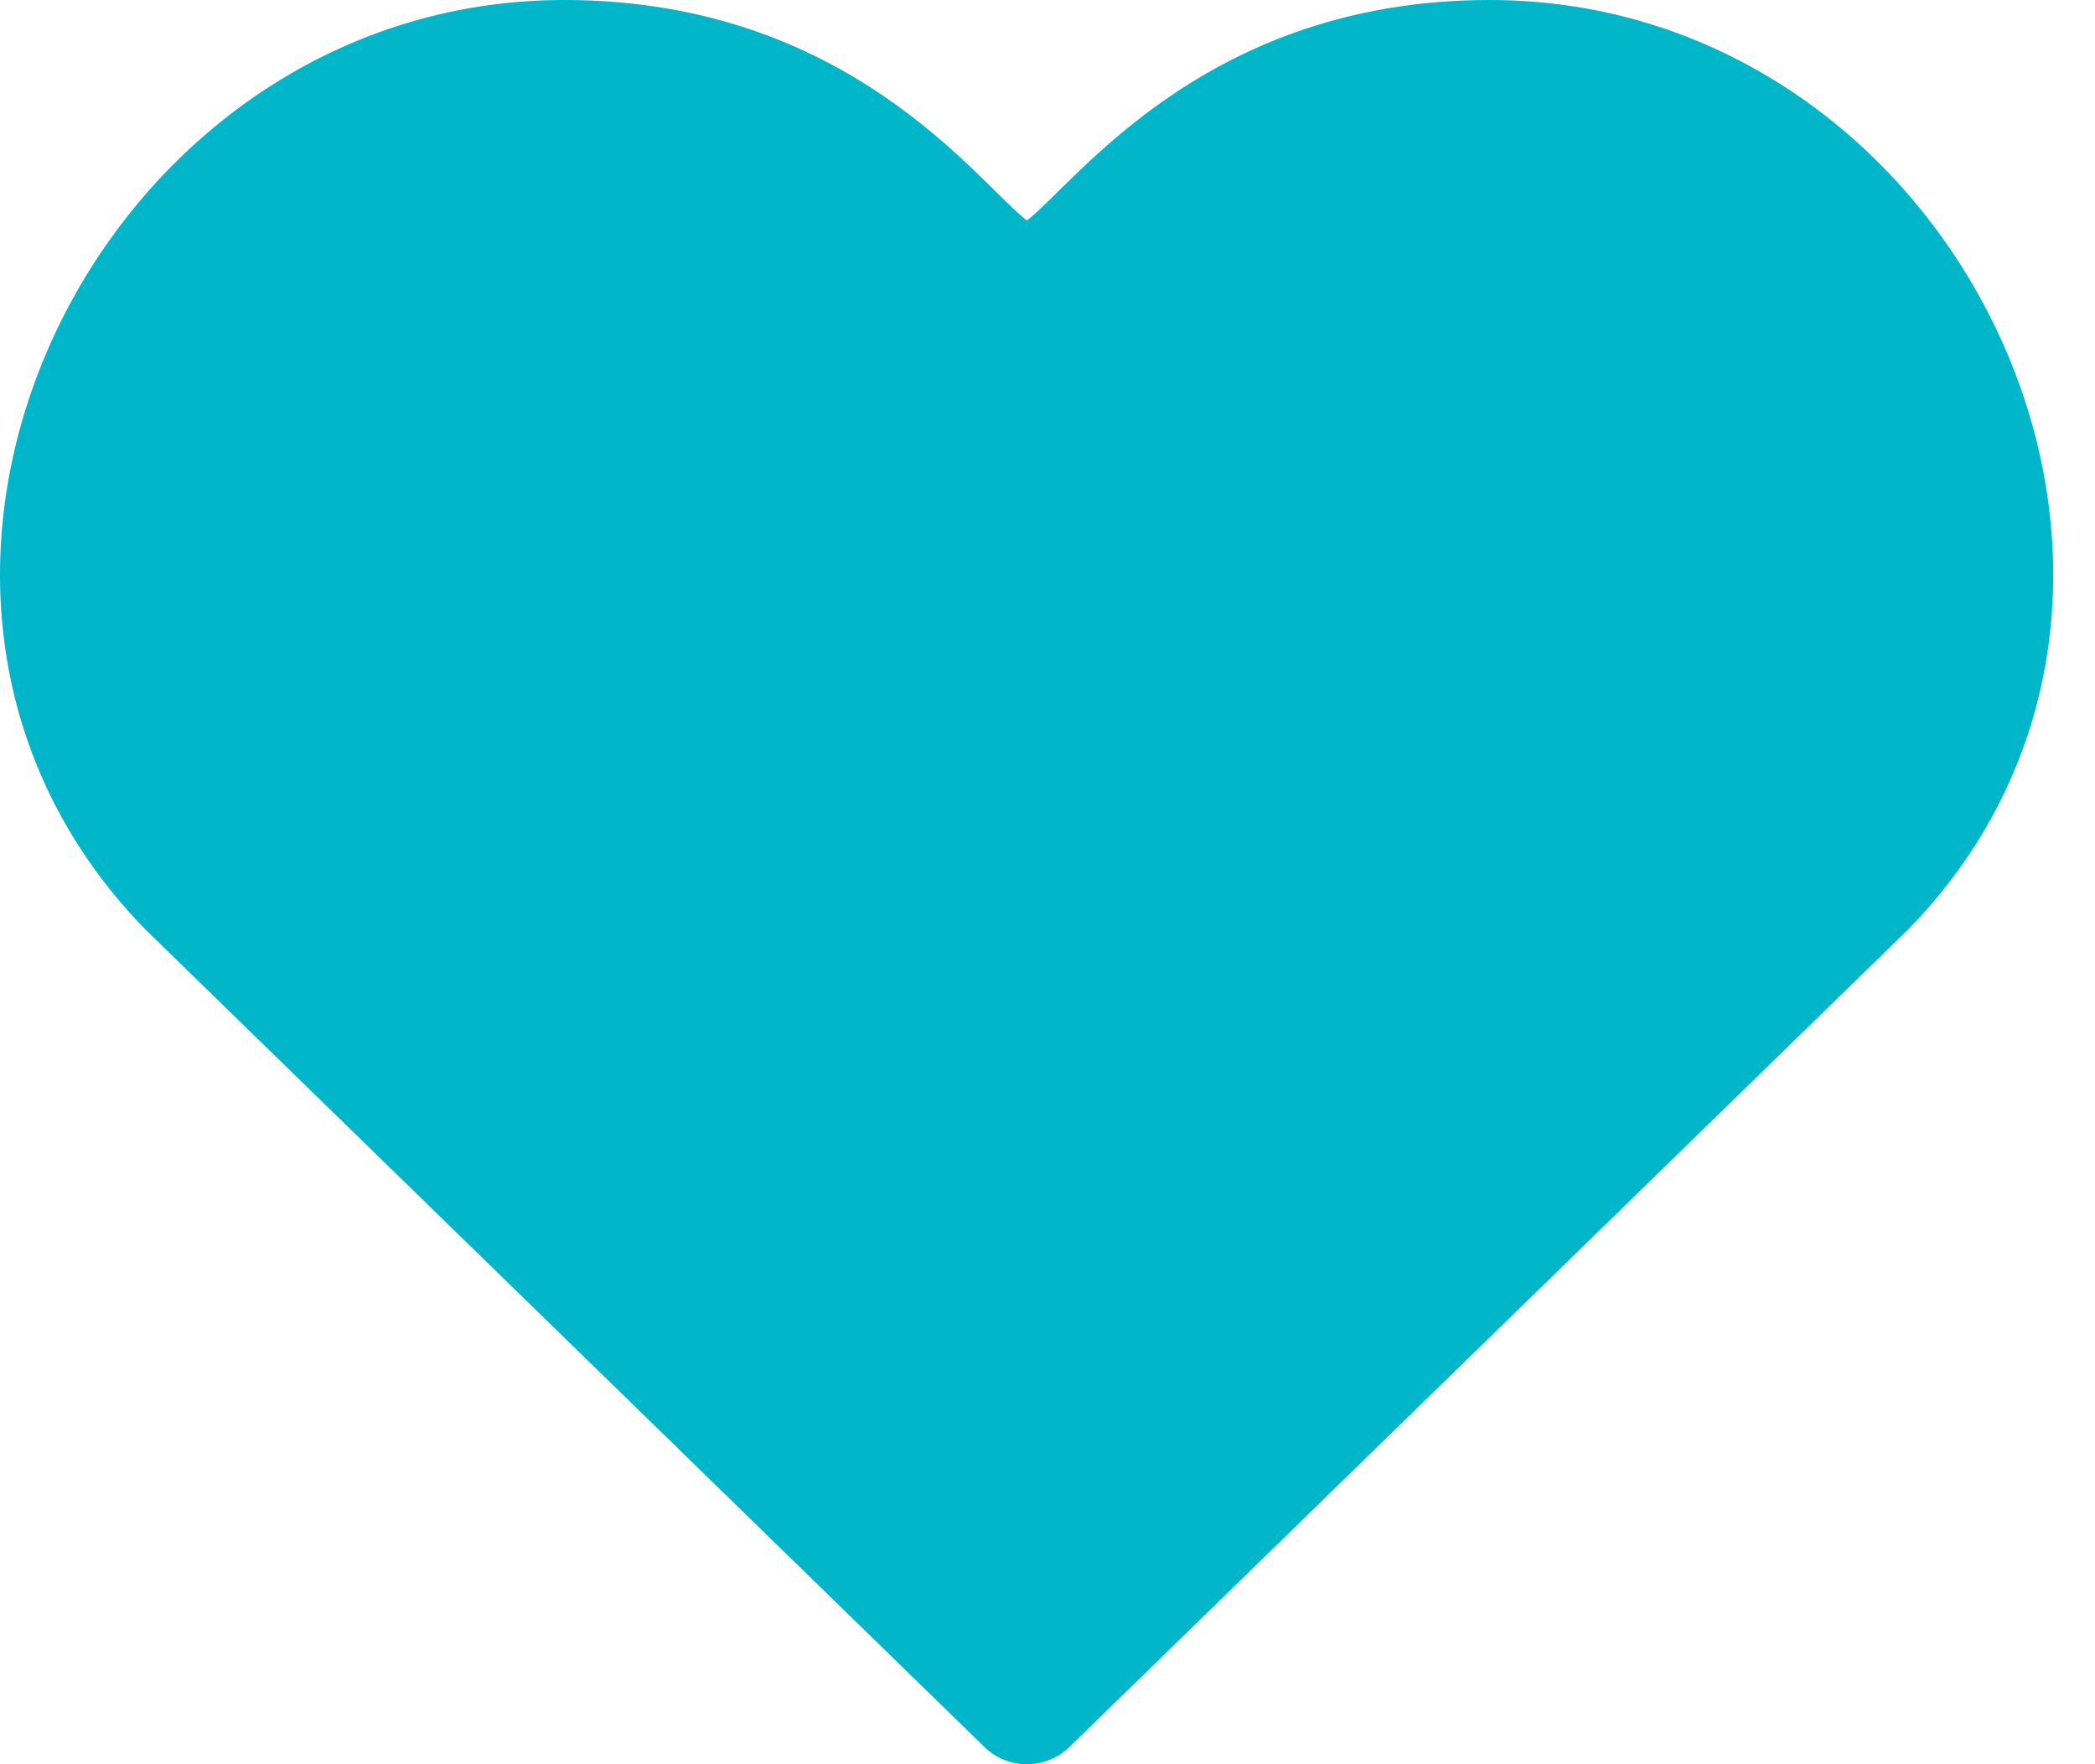 <svg width="19" height="16" viewBox="0 0 19 16" fill="none" xmlns="http://www.w3.org/2000/svg">
<path d="M8.913 15.829C9.018 15.939 9.162 16 9.313 16C9.464 16 9.608 15.939 9.714 15.829L17.312 8.423C20.313 5.335 17.778 0 13.51 0C10.947 0 9.771 1.643 9.313 2C8.853 1.641 7.684 0 5.116 0C0.862 0 -1.703 5.321 1.312 8.423L8.913 15.829Z" fill="#00B6C8"/>
</svg>
